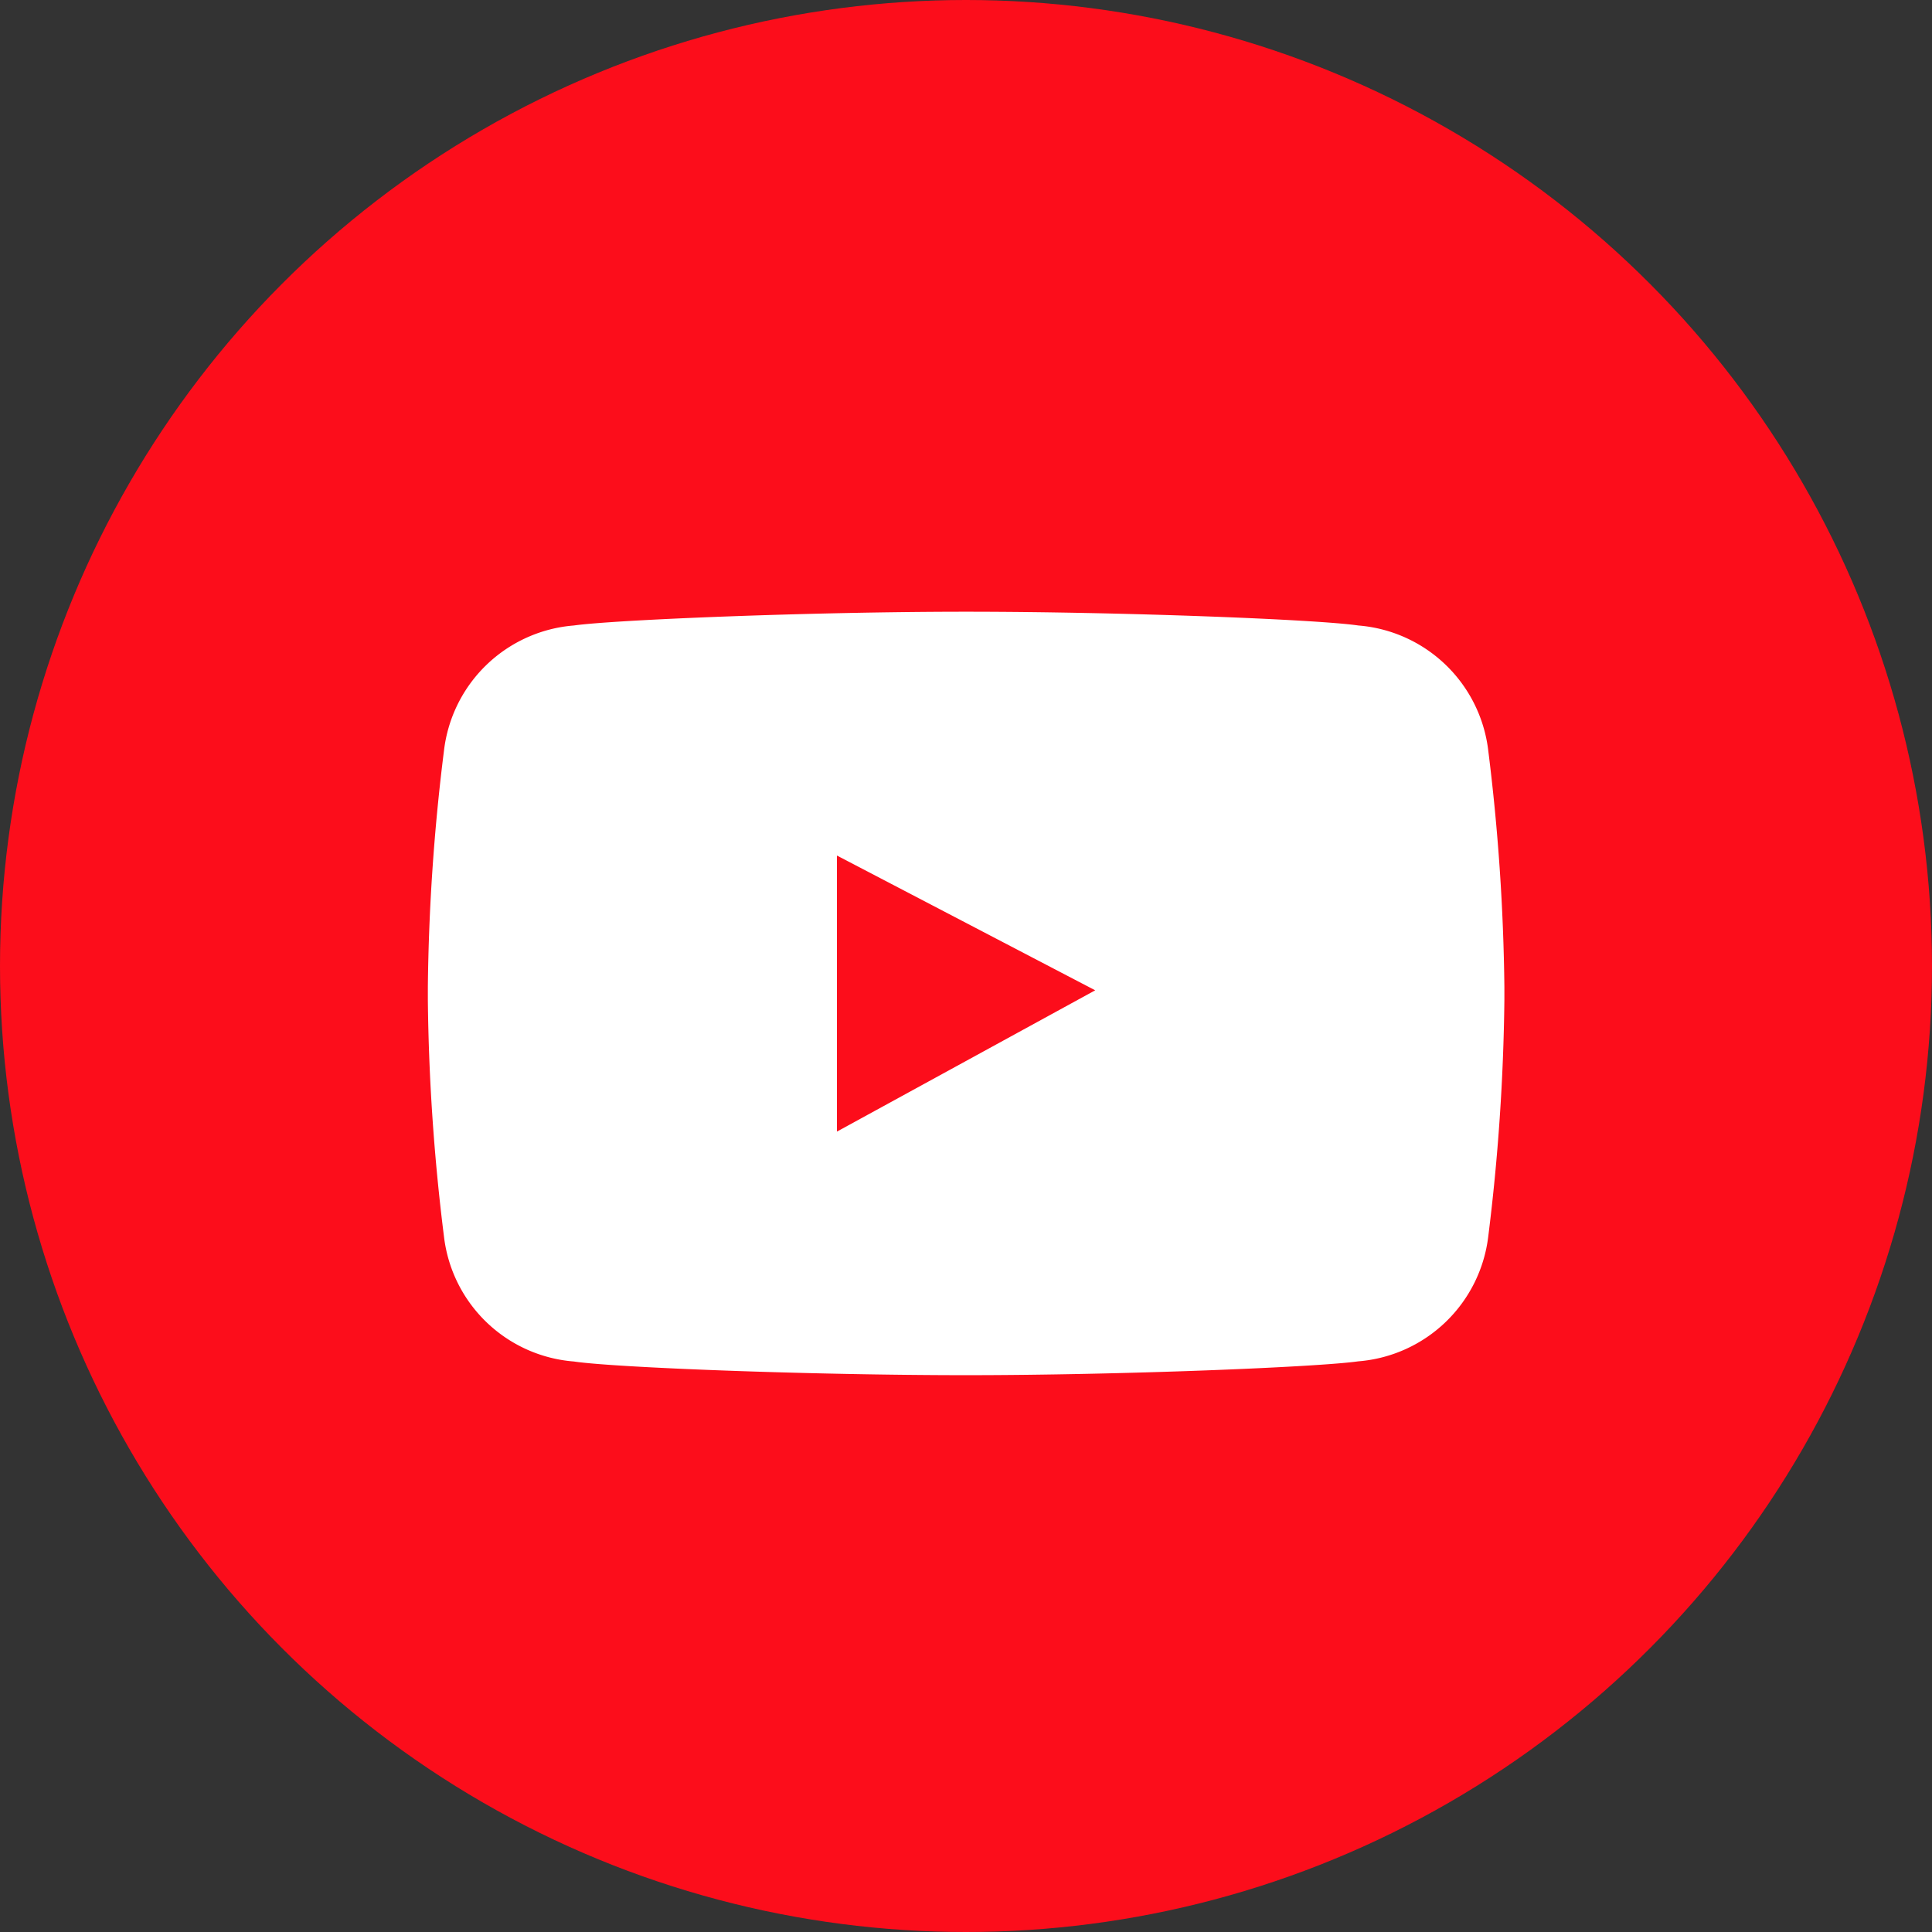 <svg xmlns="http://www.w3.org/2000/svg" width="24" height="24" viewBox="0 0 24 24">
  <rect x="0" y="0" width="24" height="24" fill="#333333" stroke="none"/>
  <g id="그룹_1614" data-name="그룹 1614" transform="translate(-16 -678)">
    <circle id="타원_581" data-name="타원 581" cx="12" cy="12" r="12" transform="translate(16 678)" fill="#fc0d1b"/>
    <path id="패스_1900" data-name="패스 1900" d="M408.519,257.218a1.767,1.767,0,0,0-1.615-1.557c-.506-.075-2.94-.171-4.872-.171s-4.367.1-4.872.171a1.766,1.766,0,0,0-1.614,1.557,25.577,25.577,0,0,0-.2,2.936v.158a25.63,25.63,0,0,0,.2,2.938,1.764,1.764,0,0,0,1.614,1.554c.506.076,2.942.17,4.877.17h-.009c1.934,0,4.369-.1,4.876-.172a1.768,1.768,0,0,0,1.615-1.554,25.85,25.85,0,0,0,.2-2.938v-.158A25.8,25.8,0,0,0,408.519,257.218Zm-8.091,4.73v-3.429l3.208,1.674Z" transform="translate(-374.031 430.109)" fill="#fff"/>
  </g>
</svg>

